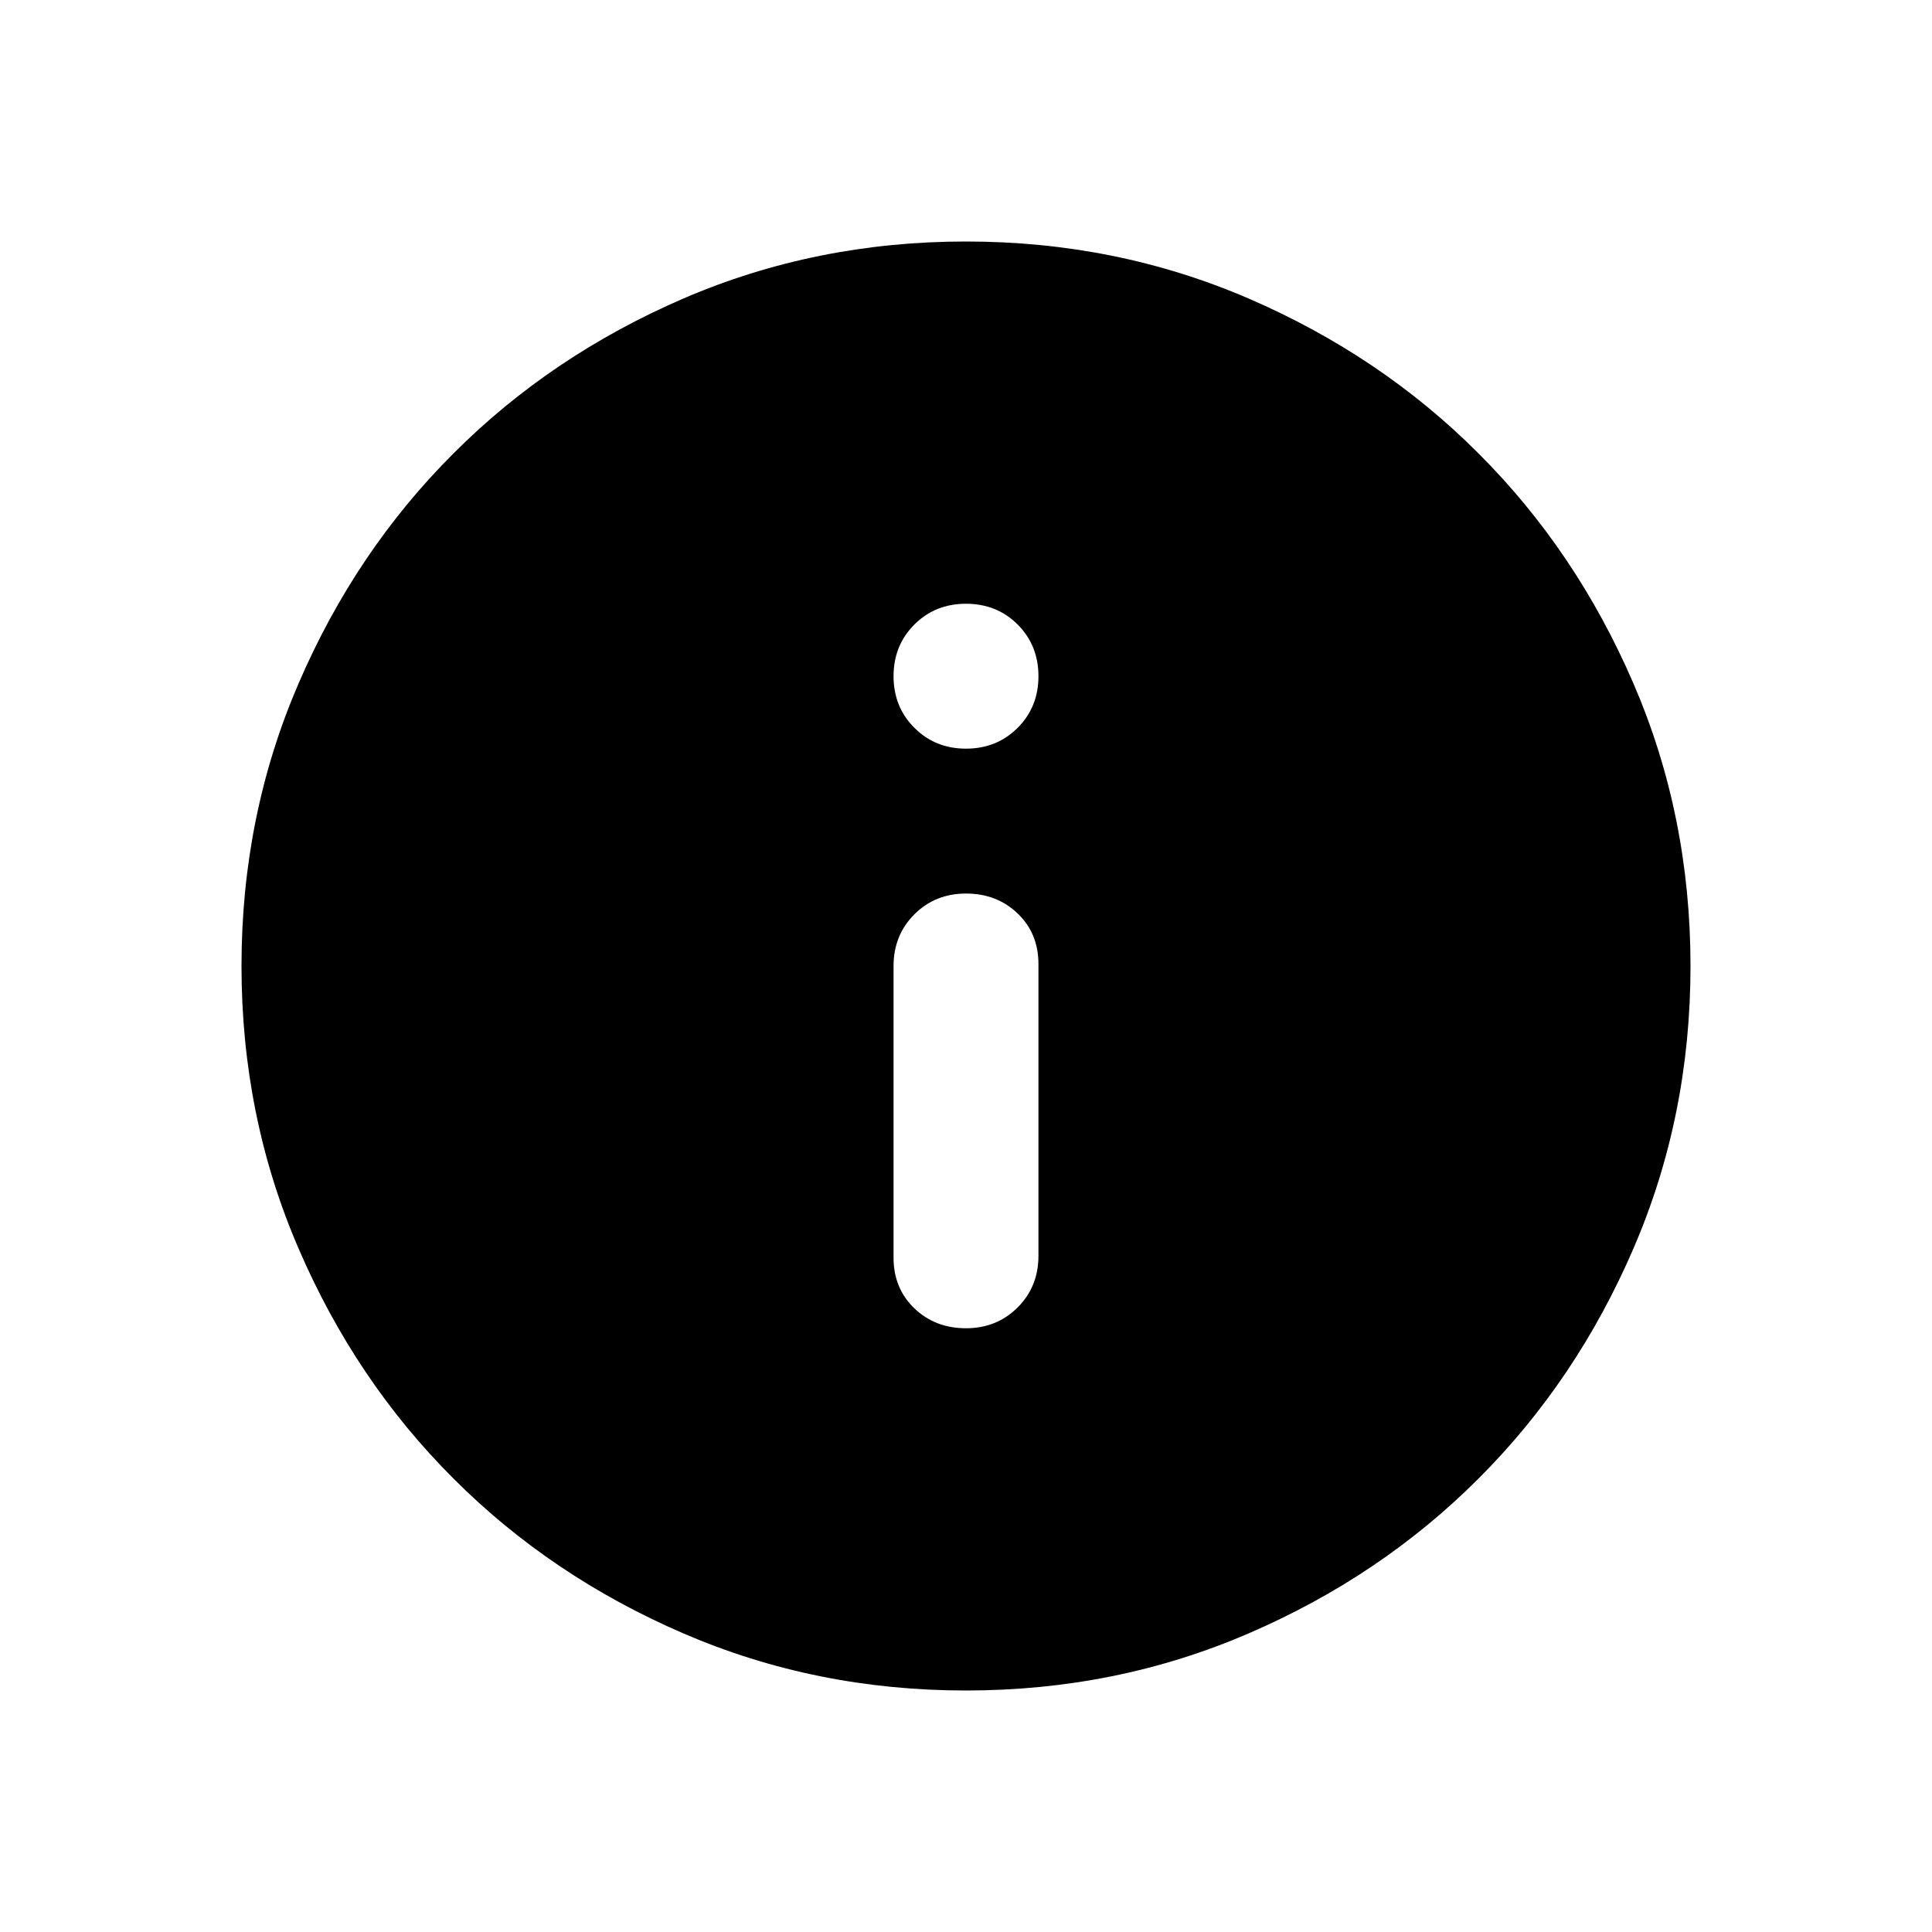 <svg width="24" height="24" viewBox="0 0 24 24" xmlns="http://www.w3.org/2000/svg">
<path d="M12 16.5C12.255 16.5 12.469 16.414 12.642 16.241C12.814 16.069 12.9 15.855 12.9 15.6V11.977C12.9 11.723 12.814 11.512 12.642 11.348C12.469 11.182 12.255 11.1 12 11.1C11.745 11.1 11.531 11.186 11.359 11.358C11.186 11.531 11.1 11.745 11.1 12V15.623C11.1 15.877 11.186 16.087 11.359 16.253C11.531 16.418 11.745 16.5 12 16.5ZM12 9.3C12.255 9.3 12.469 9.214 12.642 9.041C12.814 8.869 12.9 8.655 12.9 8.4C12.9 8.145 12.814 7.931 12.642 7.758C12.469 7.586 12.255 7.5 12 7.5C11.745 7.5 11.531 7.586 11.359 7.758C11.186 7.931 11.1 8.145 11.1 8.4C11.1 8.655 11.186 8.869 11.359 9.041C11.531 9.214 11.745 9.3 12 9.3ZM12 21C10.755 21 9.585 20.764 8.49 20.291C7.395 19.819 6.442 19.177 5.633 18.367C4.822 17.558 4.181 16.605 3.709 15.51C3.236 14.415 3 13.245 3 12C3 10.755 3.236 9.585 3.709 8.49C4.181 7.395 4.822 6.442 5.633 5.633C6.442 4.822 7.395 4.181 8.49 3.708C9.585 3.236 10.755 3 12 3C13.245 3 14.415 3.236 15.51 3.708C16.605 4.181 17.558 4.822 18.367 5.633C19.177 6.442 19.819 7.395 20.291 8.49C20.764 9.585 21 10.755 21 12C21 13.245 20.764 14.415 20.291 15.51C19.819 16.605 19.177 17.558 18.367 18.367C17.558 19.177 16.605 19.819 15.51 20.291C14.415 20.764 13.245 21 12 21Z" fill="black"/>
</svg>
